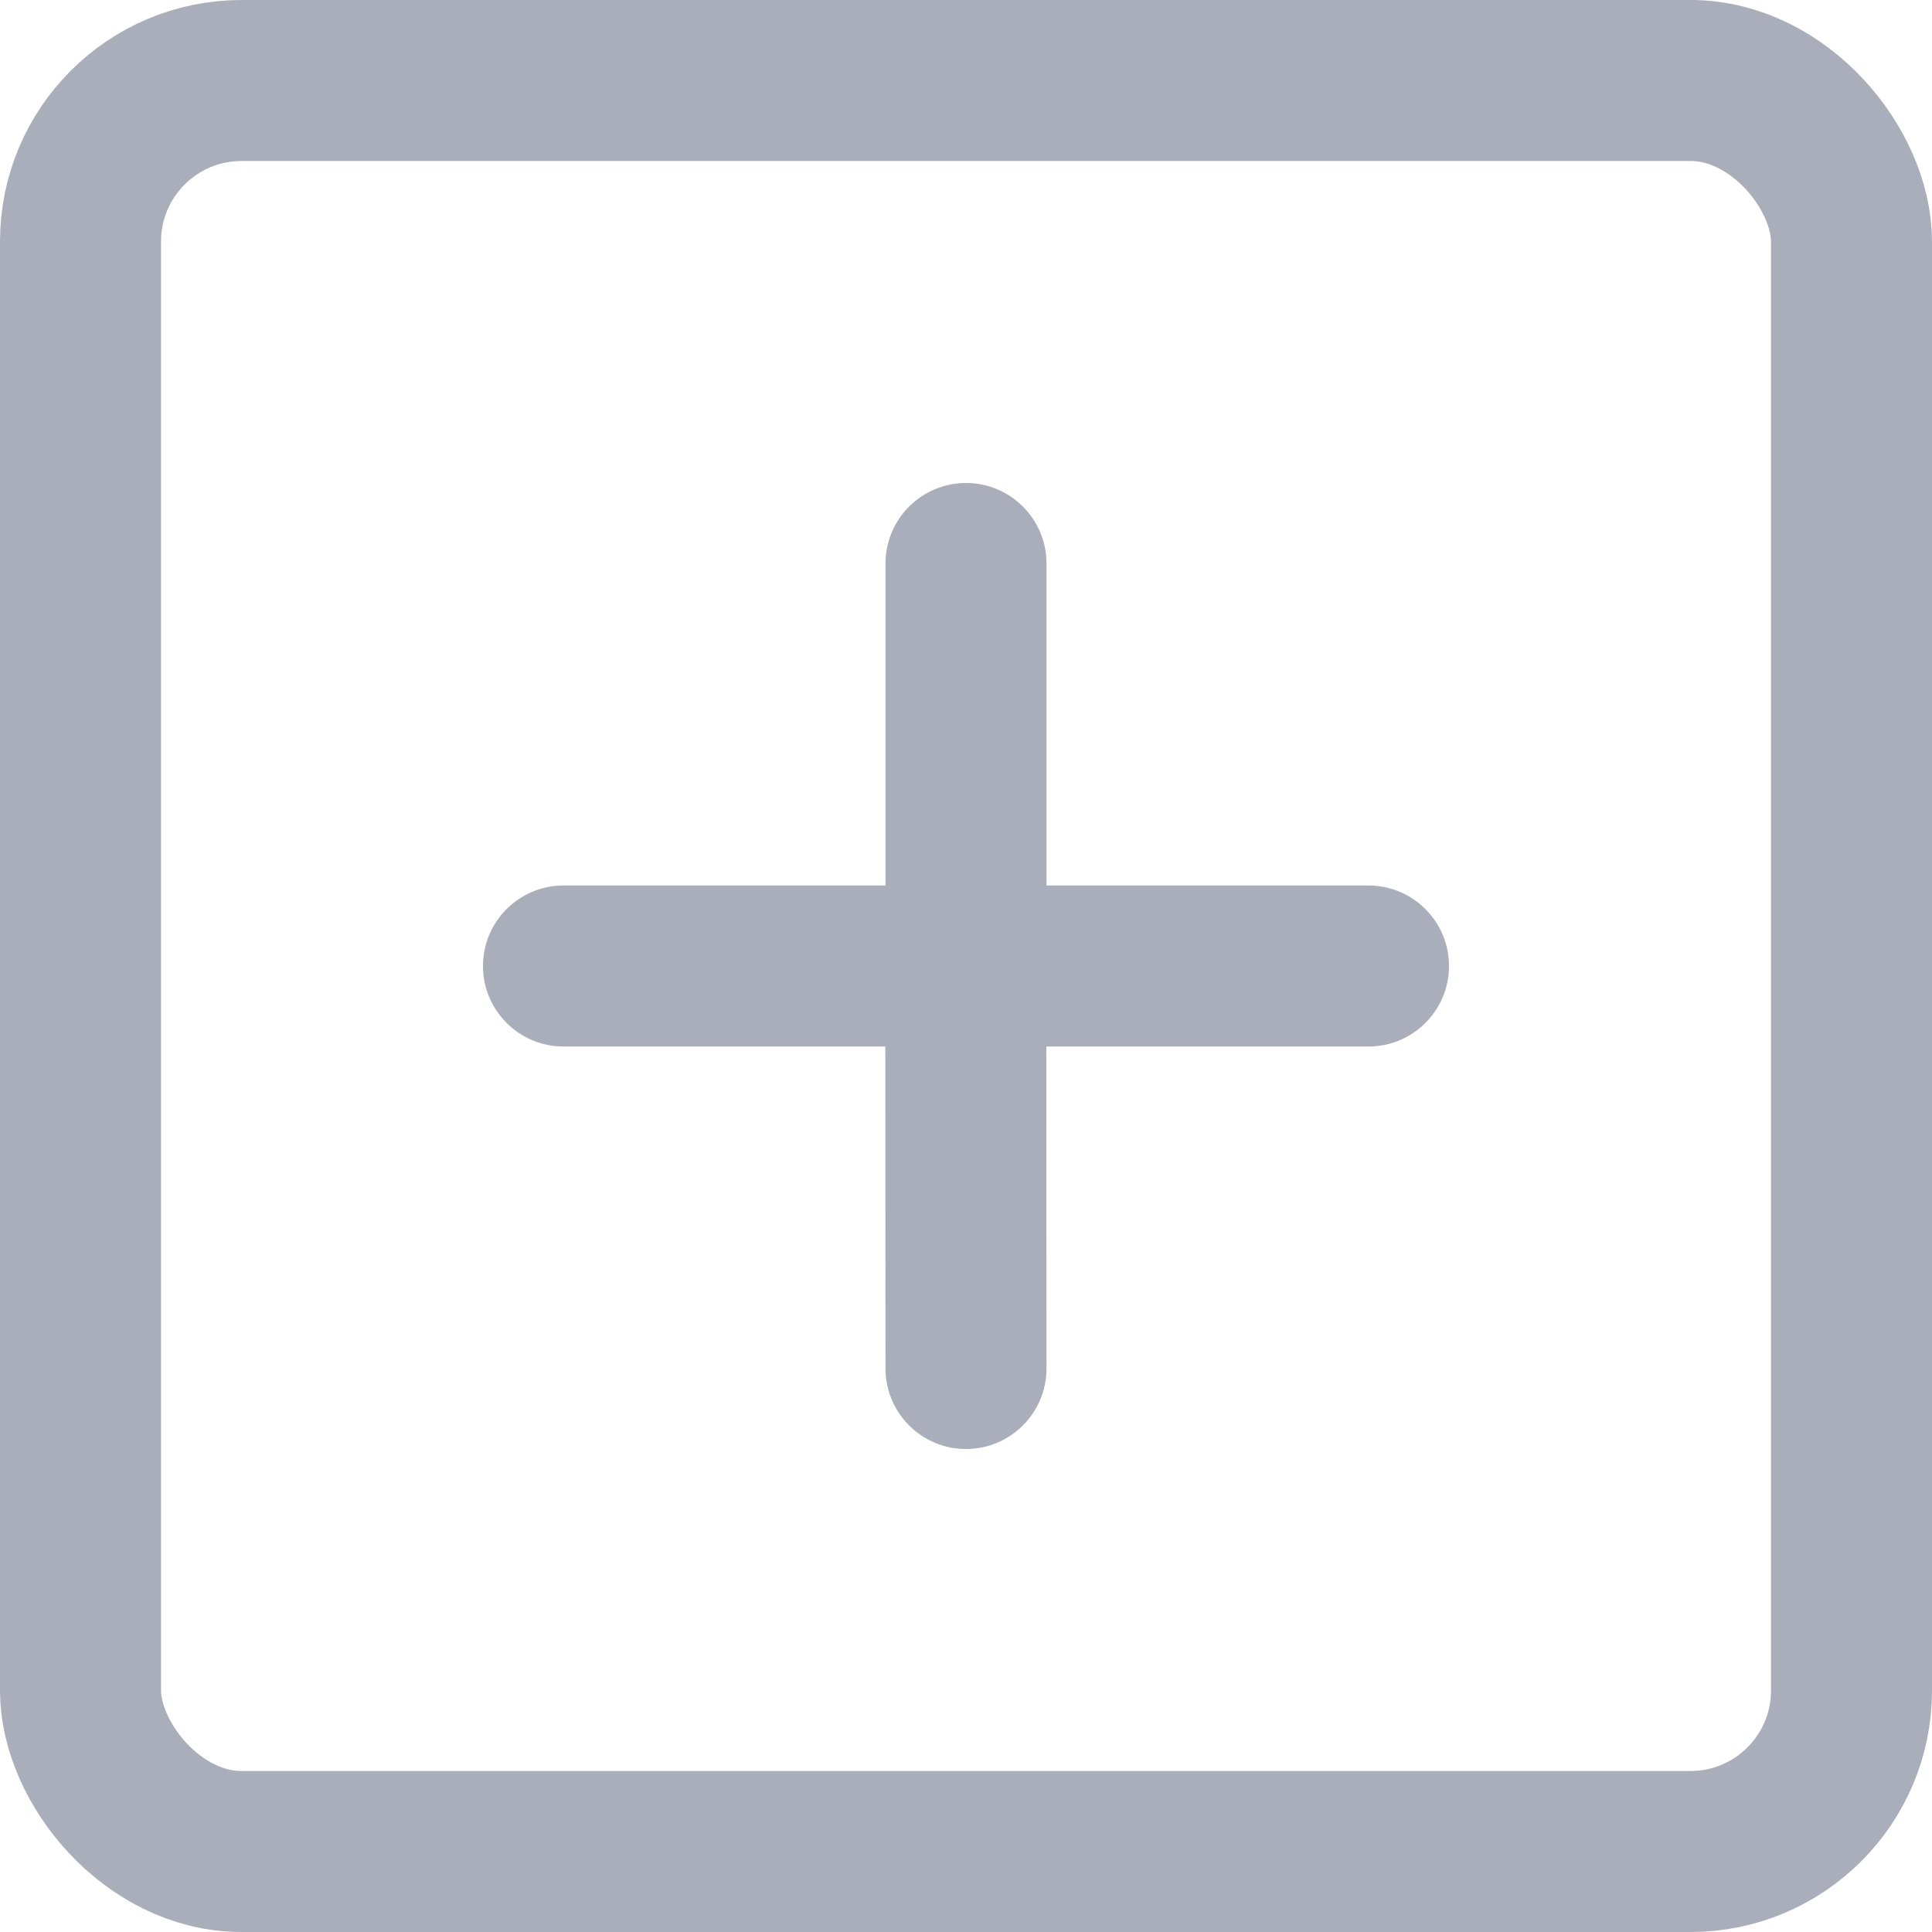 <?xml version="1.0" encoding="UTF-8"?>
<svg width="12px" height="12px" viewBox="0 0 12 12" version="1.1" xmlns="http://www.w3.org/2000/svg" xmlns:xlink="http://www.w3.org/1999/xlink">
    <!-- Generator: Sketch 58 (84663) - https://sketch.com -->
    <title>plus-aquare2@3x</title>
    <desc>Created with Sketch.</desc>
    <g id="页面-1" stroke="none" stroke-width="1" fill="none" fill-rule="evenodd">
        <g id="画板" transform="translate(-1057, -1582)">
            <g id="style2/folding" transform="translate(1048, 1462)">
                <g id="plus-aquare2" transform="translate(9, 120)">
                    <rect id="矩形" stroke="#AAADBA" x="0.5" y="0.5" width="11" height="11" rx="1"></rect>
                    <path d="M6,3 C6.276,3 6.5,3.224 6.5,3.5 L6.5,5.5 L8.5,5.5 C8.776,5.5 9,5.724 9,6 C9,6.276 8.776,6.5 8.5,6.5 L6.499,6.5 L6.5,8.5 C6.5,8.776 6.276,9 6,9 C5.724,9 5.5,8.776 5.5,8.5 L5.499,6.5 L3.5,6.5 C3.224,6.5 3,6.276 3,6 C3,5.724 3.224,5.5 3.5,5.5 L5.5,5.5 L5.5,3.5 C5.5,3.224 5.724,3 6,3 Z" id="矩形-3" fill="#AAADBA"></path>
                </g>
            </g>
        </g>
    </g>
</svg>